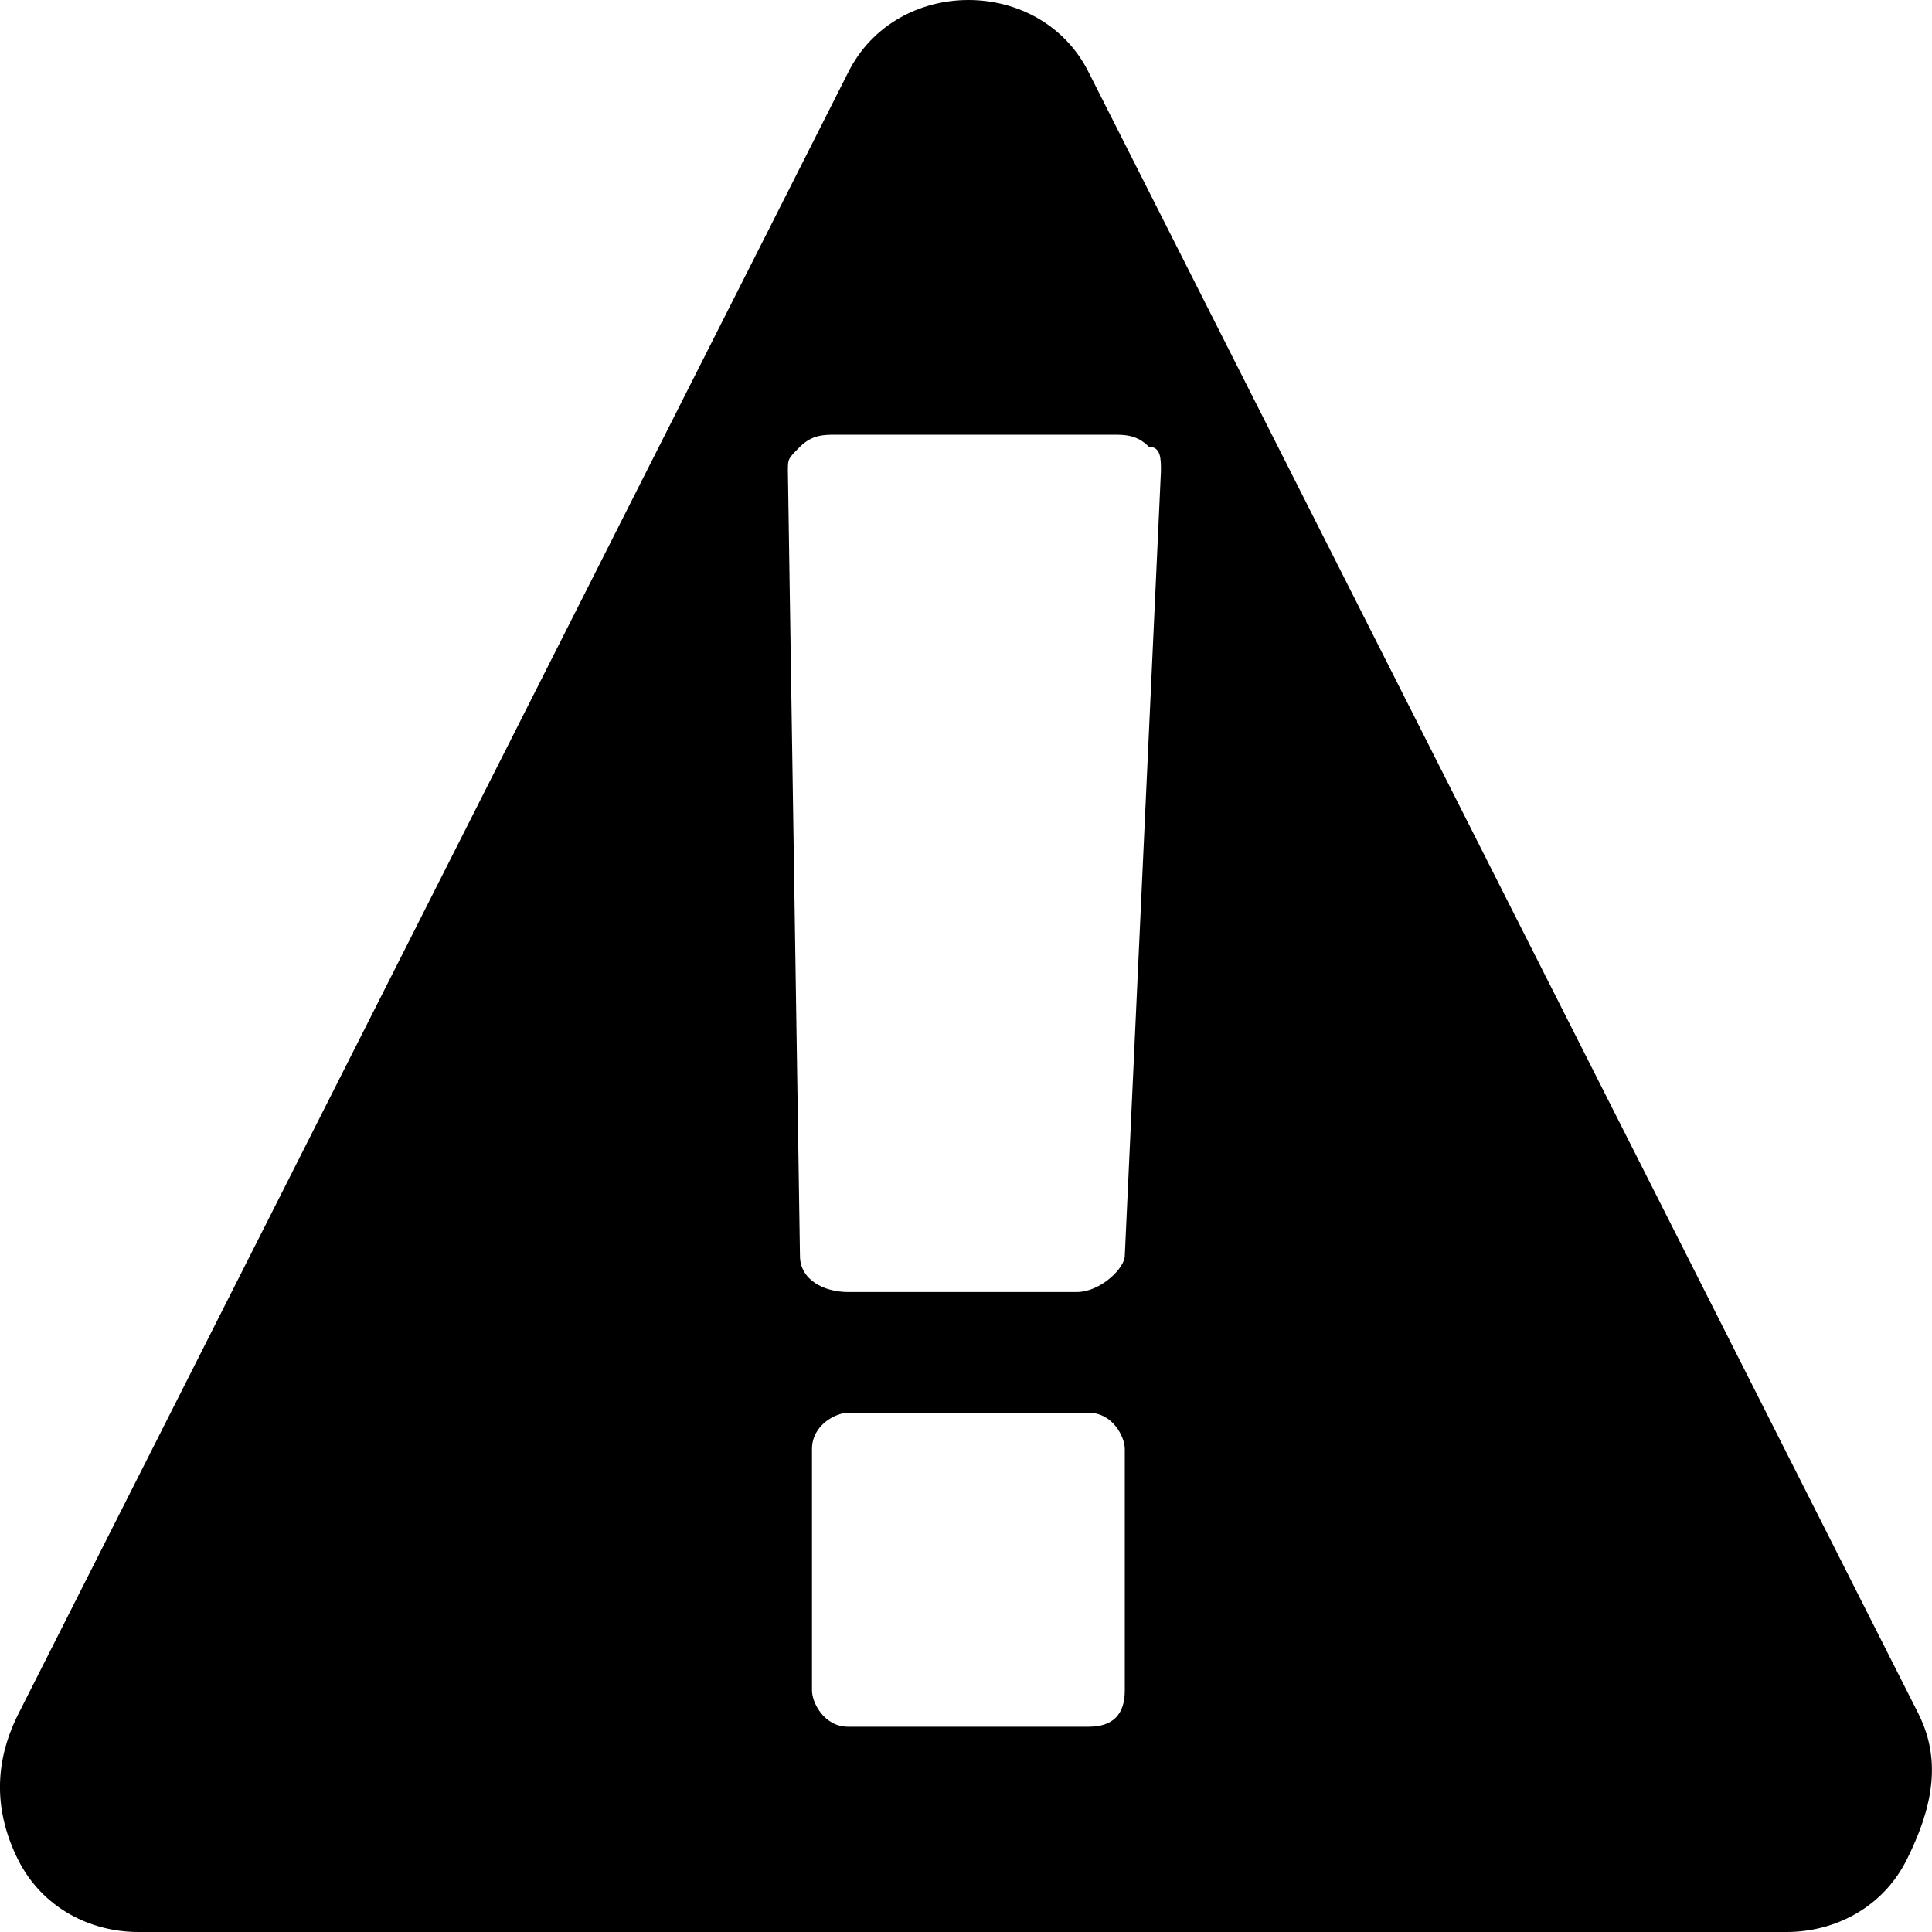 <svg xmlns="http://www.w3.org/2000/svg" width="32" height="32" viewBox="0 0 32 32">
  <path d="M31.783 28.4L18.033 1.2C17.635.4 16.838 0 16.041 0c-.797 0-1.594.4-1.993 1.2L.298 28.4c-.398.8-.398 1.6 0 2.4.4.8 1.196 1.2 1.994 1.2H29.59c.797 0 1.594-.4 1.993-1.2.398-.8.597-1.6.199-2.4zM18.63 28c0 .4-.199.6-.598.6h-3.985c-.398 0-.598-.4-.598-.6v-4c0-.4.399-.6.598-.6h3.985c.399 0 .598.4.598.6v4zm0-7.2c0 .2-.398.6-.797.6h-3.786c-.398 0-.797-.2-.797-.6l-.2-13c0-.2 0-.2.2-.4s.399-.2.598-.2h4.583c.2 0 .399 0 .598.2.2 0 .2.2.2.4l-.599 13z"/>
</svg>
